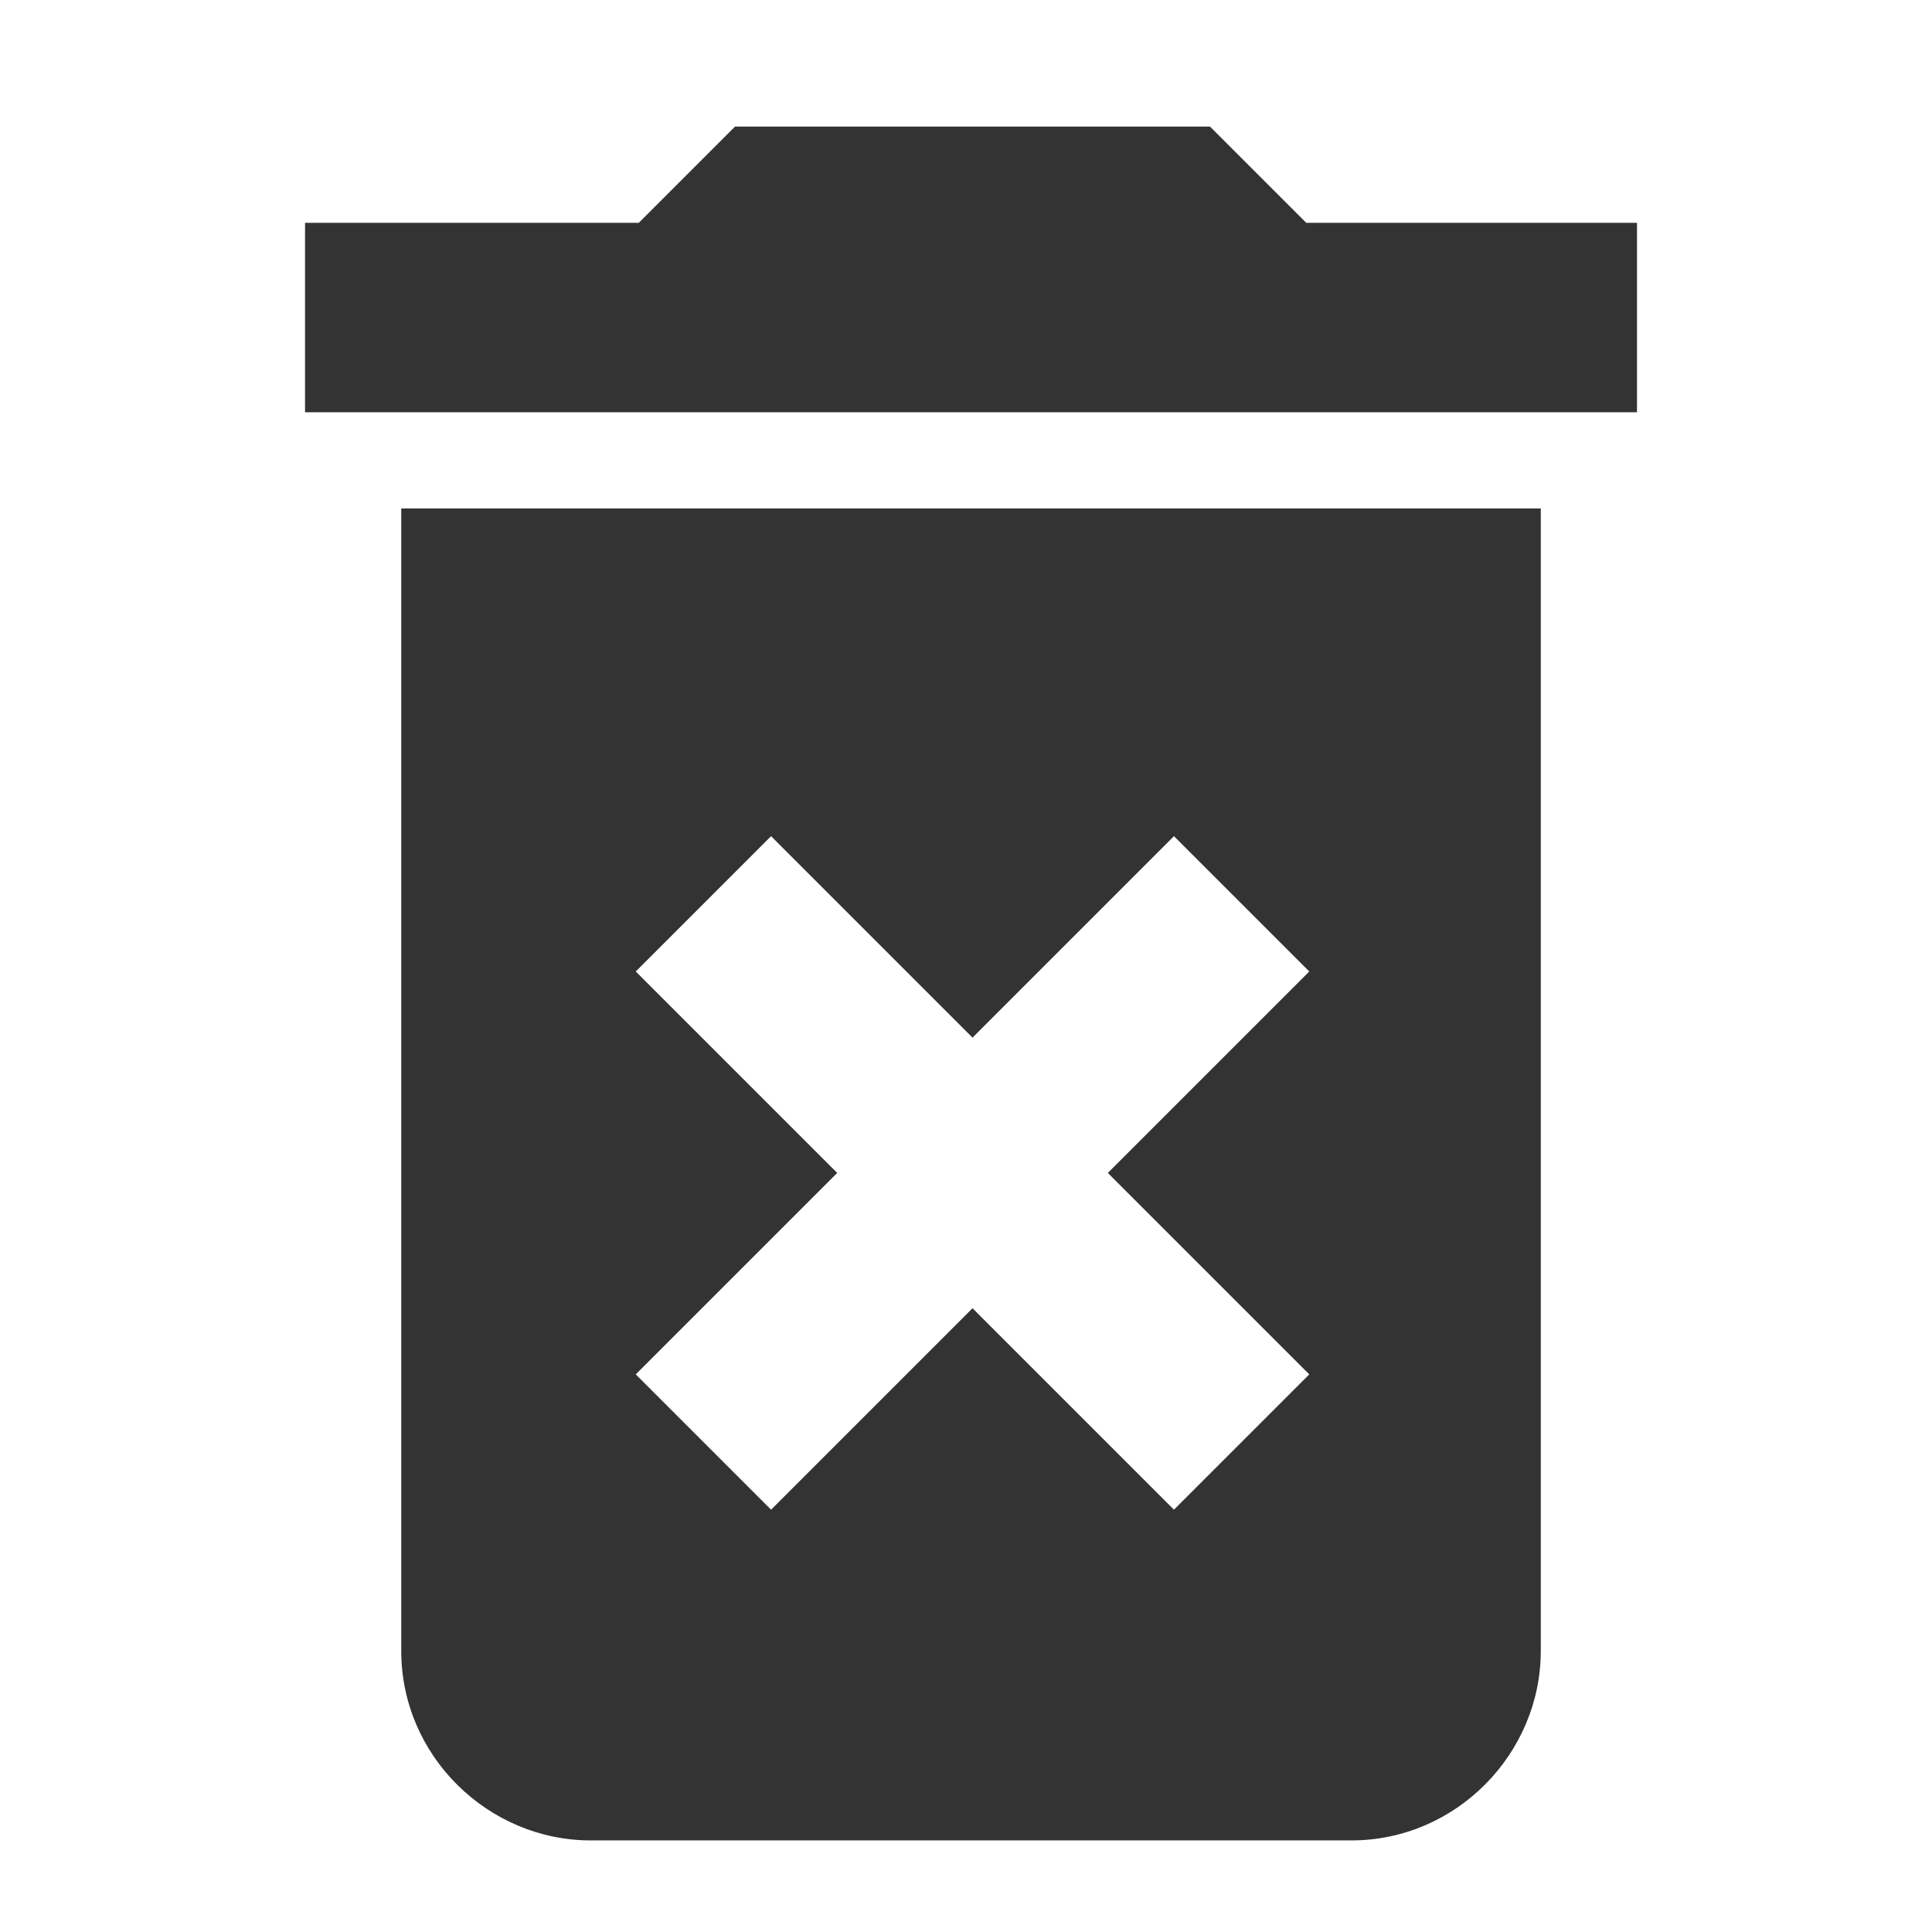 <?xml version="1.0" encoding="UTF-8" standalone="no"?>
<!-- Generator: Adobe Illustrator 19.0.0, SVG Export Plug-In . SVG Version: 6.00 Build 0)  -->

<svg
   xmlns:dc="http://purl.org/dc/elements/1.1/"
   xmlns:cc="http://creativecommons.org/ns#"
   xmlns:rdf="http://www.w3.org/1999/02/22-rdf-syntax-ns#"
   xmlns:svg="http://www.w3.org/2000/svg"
   xmlns="http://www.w3.org/2000/svg"
   xmlns:sodipodi="http://sodipodi.sourceforge.net/DTD/sodipodi-0.dtd"
   xmlns:inkscape="http://www.inkscape.org/namespaces/inkscape"
   version="1.1"
   id="Layer_1"
   x="0px"
   y="0px"
   viewBox="0 0 16 16"
   xml:space="preserve"
   inkscape:version="0.91 r13725"
   sodipodi:docname="icon-erase.svg"
   width="16"
   height="16"><defs
     id="defs9" /><sodipodi:namedview
     pagecolor="#ffffff"
     bordercolor="#666666"
     borderopacity="1"
     objecttolerance="10"
     gridtolerance="10"
     guidetolerance="10"
     inkscape:pageopacity="0"
     inkscape:pageshadow="2"
     inkscape:window-width="1345"
     inkscape:window-height="697"
     id="namedview7"
     showgrid="false"
     showguides="true"
     inkscape:guide-bbox="true"
     inkscape:zoom="27.812867"
     inkscape:cx="8.8284569"
     inkscape:cy="7.9546152"
     inkscape:window-x="0"
     inkscape:window-y="27"
     inkscape:window-maximized="0"
     inkscape:current-layer="Layer_1"><sodipodi:guide
       position="-0.144,8.054"
       orientation="0,1"
       id="guide4139" /><sodipodi:guide
       position="8.018,16.144"
       orientation="1,0"
       id="guide4141" /></sodipodi:namedview><style
     type="text/css"
     id="style3">
	.st0{fill:#333333;}
</style><g
     id="XMLID_7_"
     transform="matrix(0.249,0,0,0.249,-3.898,-3.807)"><path
       id="XMLID_12_"
       class="st0"
       d="m 29,70.2 c 0,3.5 2.9,6.3 6.3,6.3 l 25.3,0 c 3.5,0 6.3,-2.9 6.3,-6.3 l 0,-38 -37.9,0 0,38 z m 7.8,-22.6 4.5,-4.5 6.7,6.7 6.7,-6.7 4.5,4.5 -6.7,6.7 6.7,6.7 -4.5,4.5 -6.7,-6.7 -6.7,6.7 -4.5,-4.5 6.7,-6.7 -6.7,-6.7 z m 22.3,-24.9 -3.2,-3.2 -15.8,0 -3.2,3.2 -11.1,0 0,6.3 44.3,0 0,-6.3 -11,0 z"
       inkscape:connector-curvature="0"
       style="fill:#333333" /></g></svg>